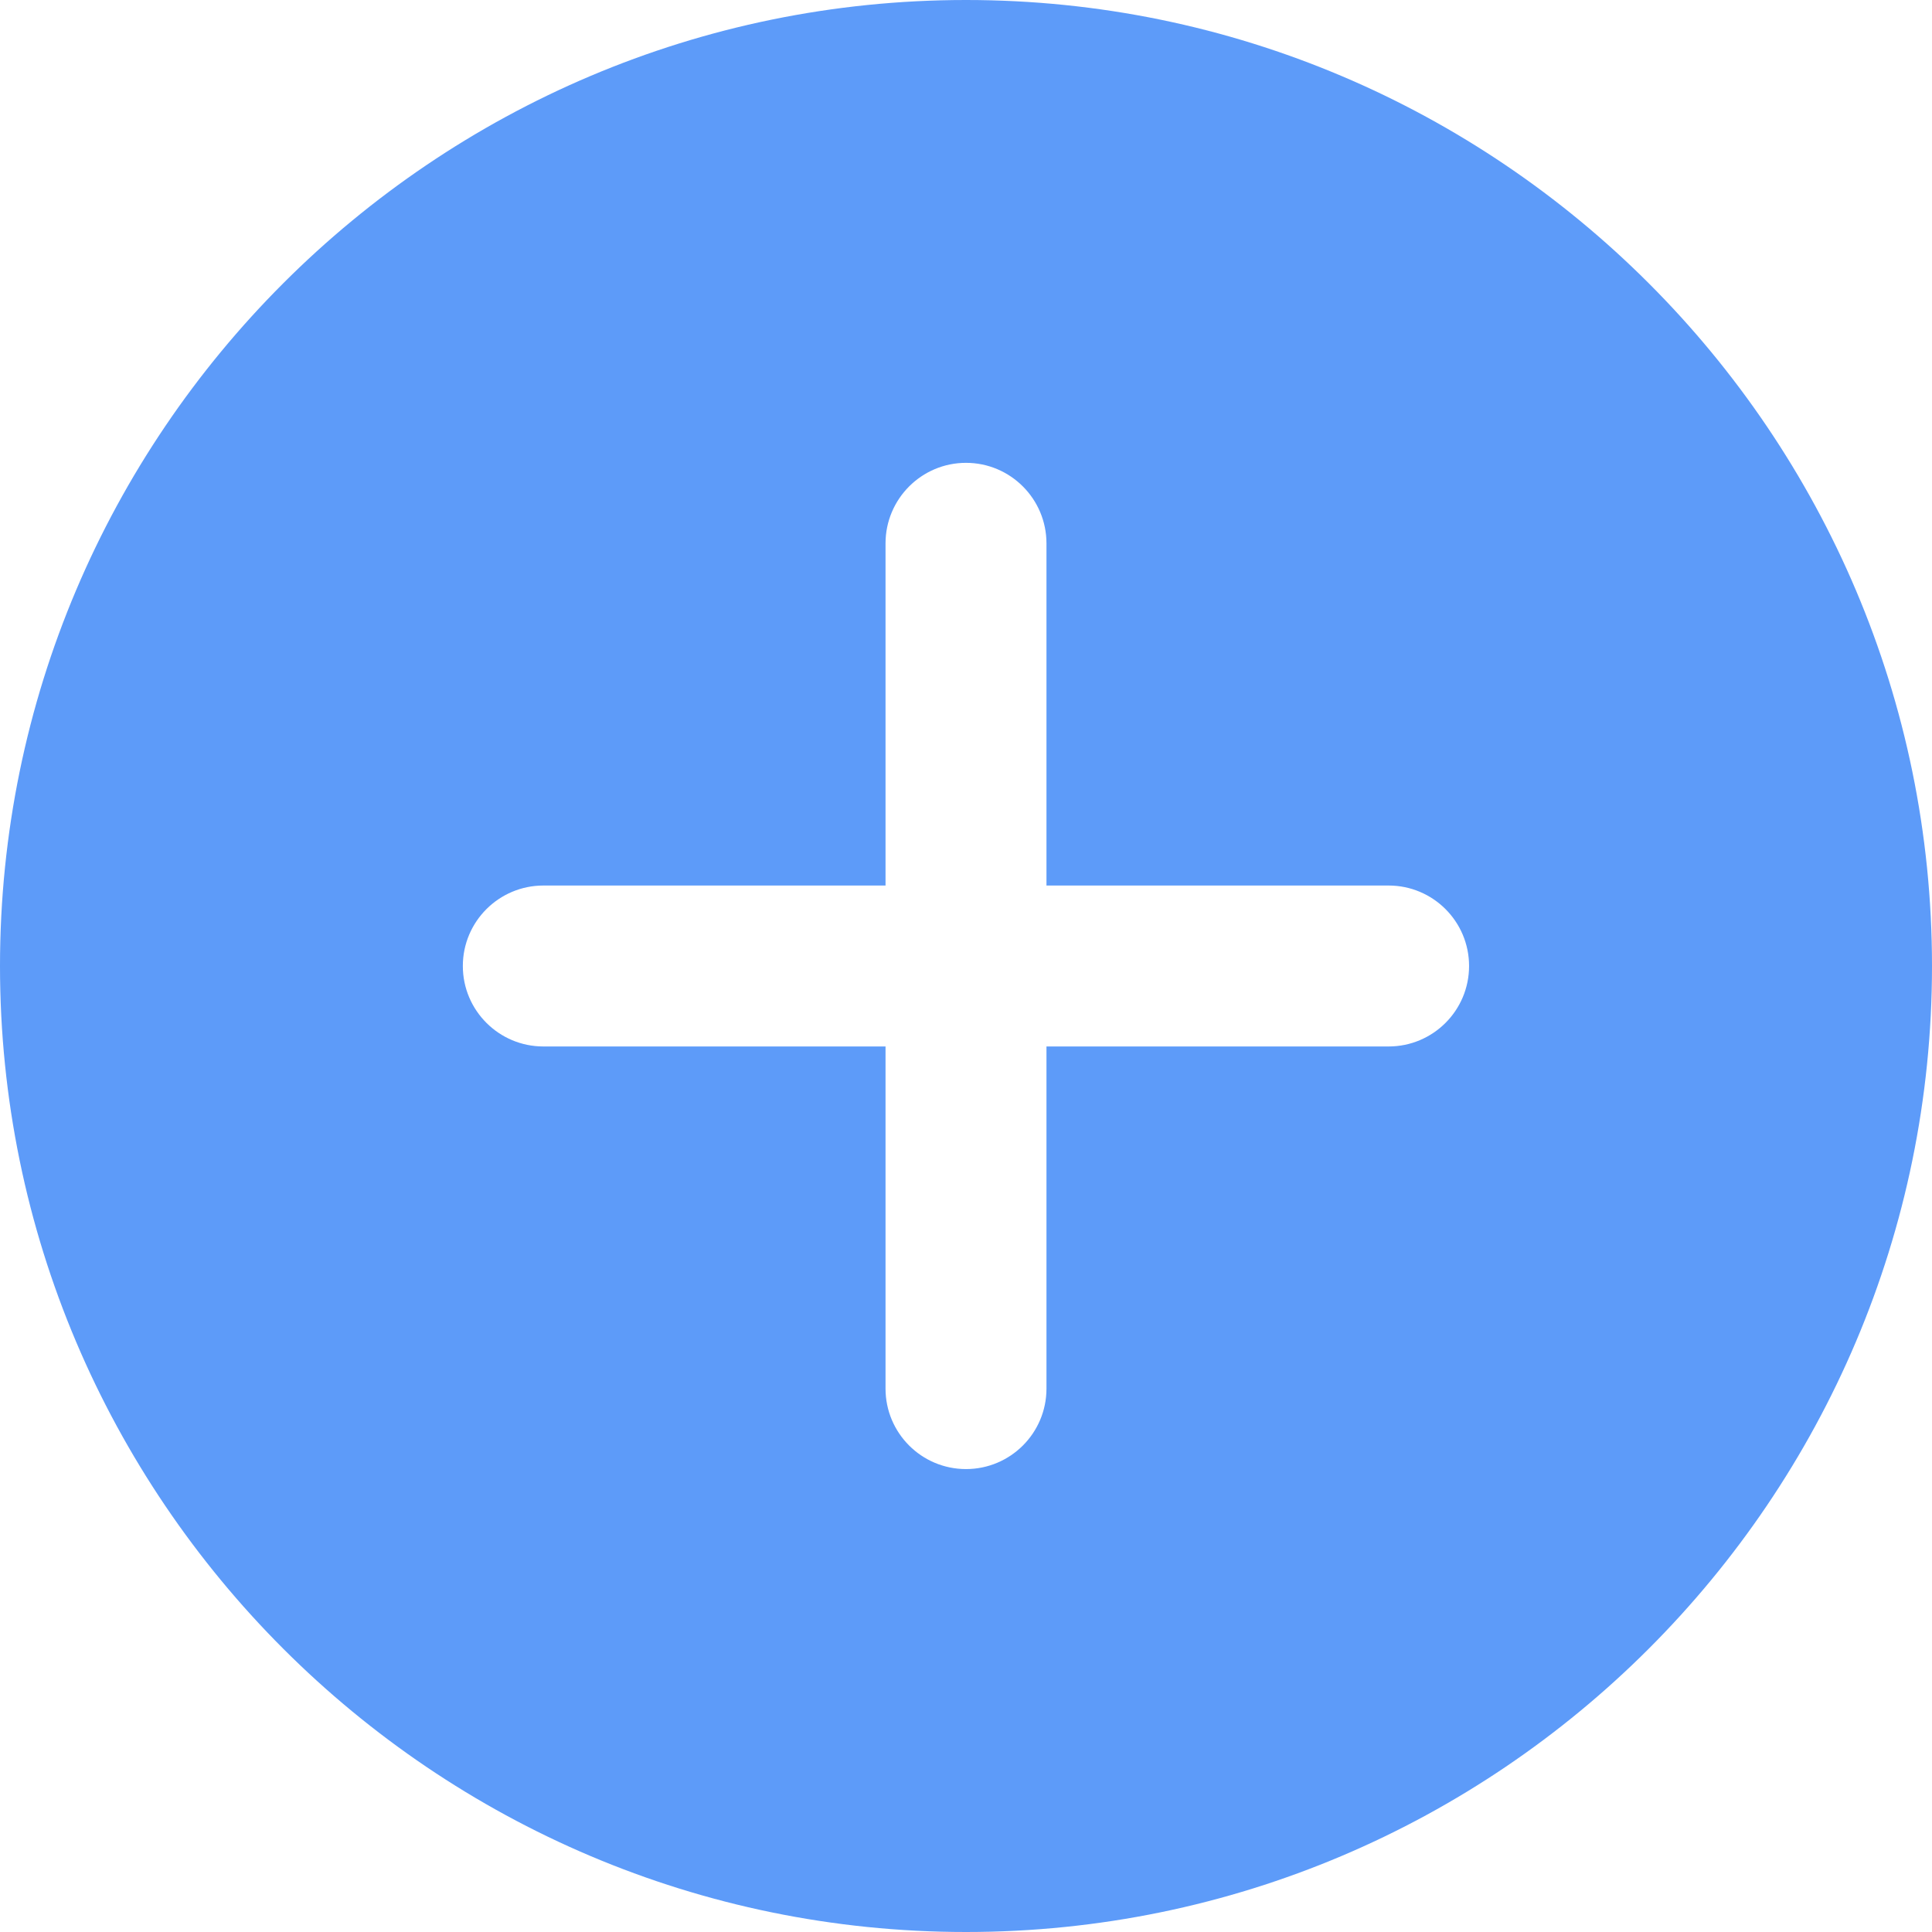 <svg width="23" height="23" viewBox="0 0 23 23" fill="none" xmlns="http://www.w3.org/2000/svg">
<path d="M11.5 0C5.159 0 0 5.159 0 11.5C0 17.841 5.159 23 11.5 23C17.841 23 23 17.841 23 11.5C23 5.159 17.841 0 11.5 0ZM16.531 12.458H12.458V16.531C12.458 17.06 12.029 17.489 11.5 17.489C10.971 17.489 10.542 17.06 10.542 16.531V12.458H6.469C5.94 12.458 5.51 12.029 5.51 11.5C5.51 10.971 5.94 10.542 6.469 10.542H10.542V6.469C10.542 5.94 10.971 5.51 11.5 5.51C12.029 5.51 12.458 5.94 12.458 6.469V10.542H16.531C17.06 10.542 17.489 10.971 17.489 11.5C17.489 12.029 17.06 12.458 16.531 12.458Z" fill="#5D9BF9"/>
</svg>
